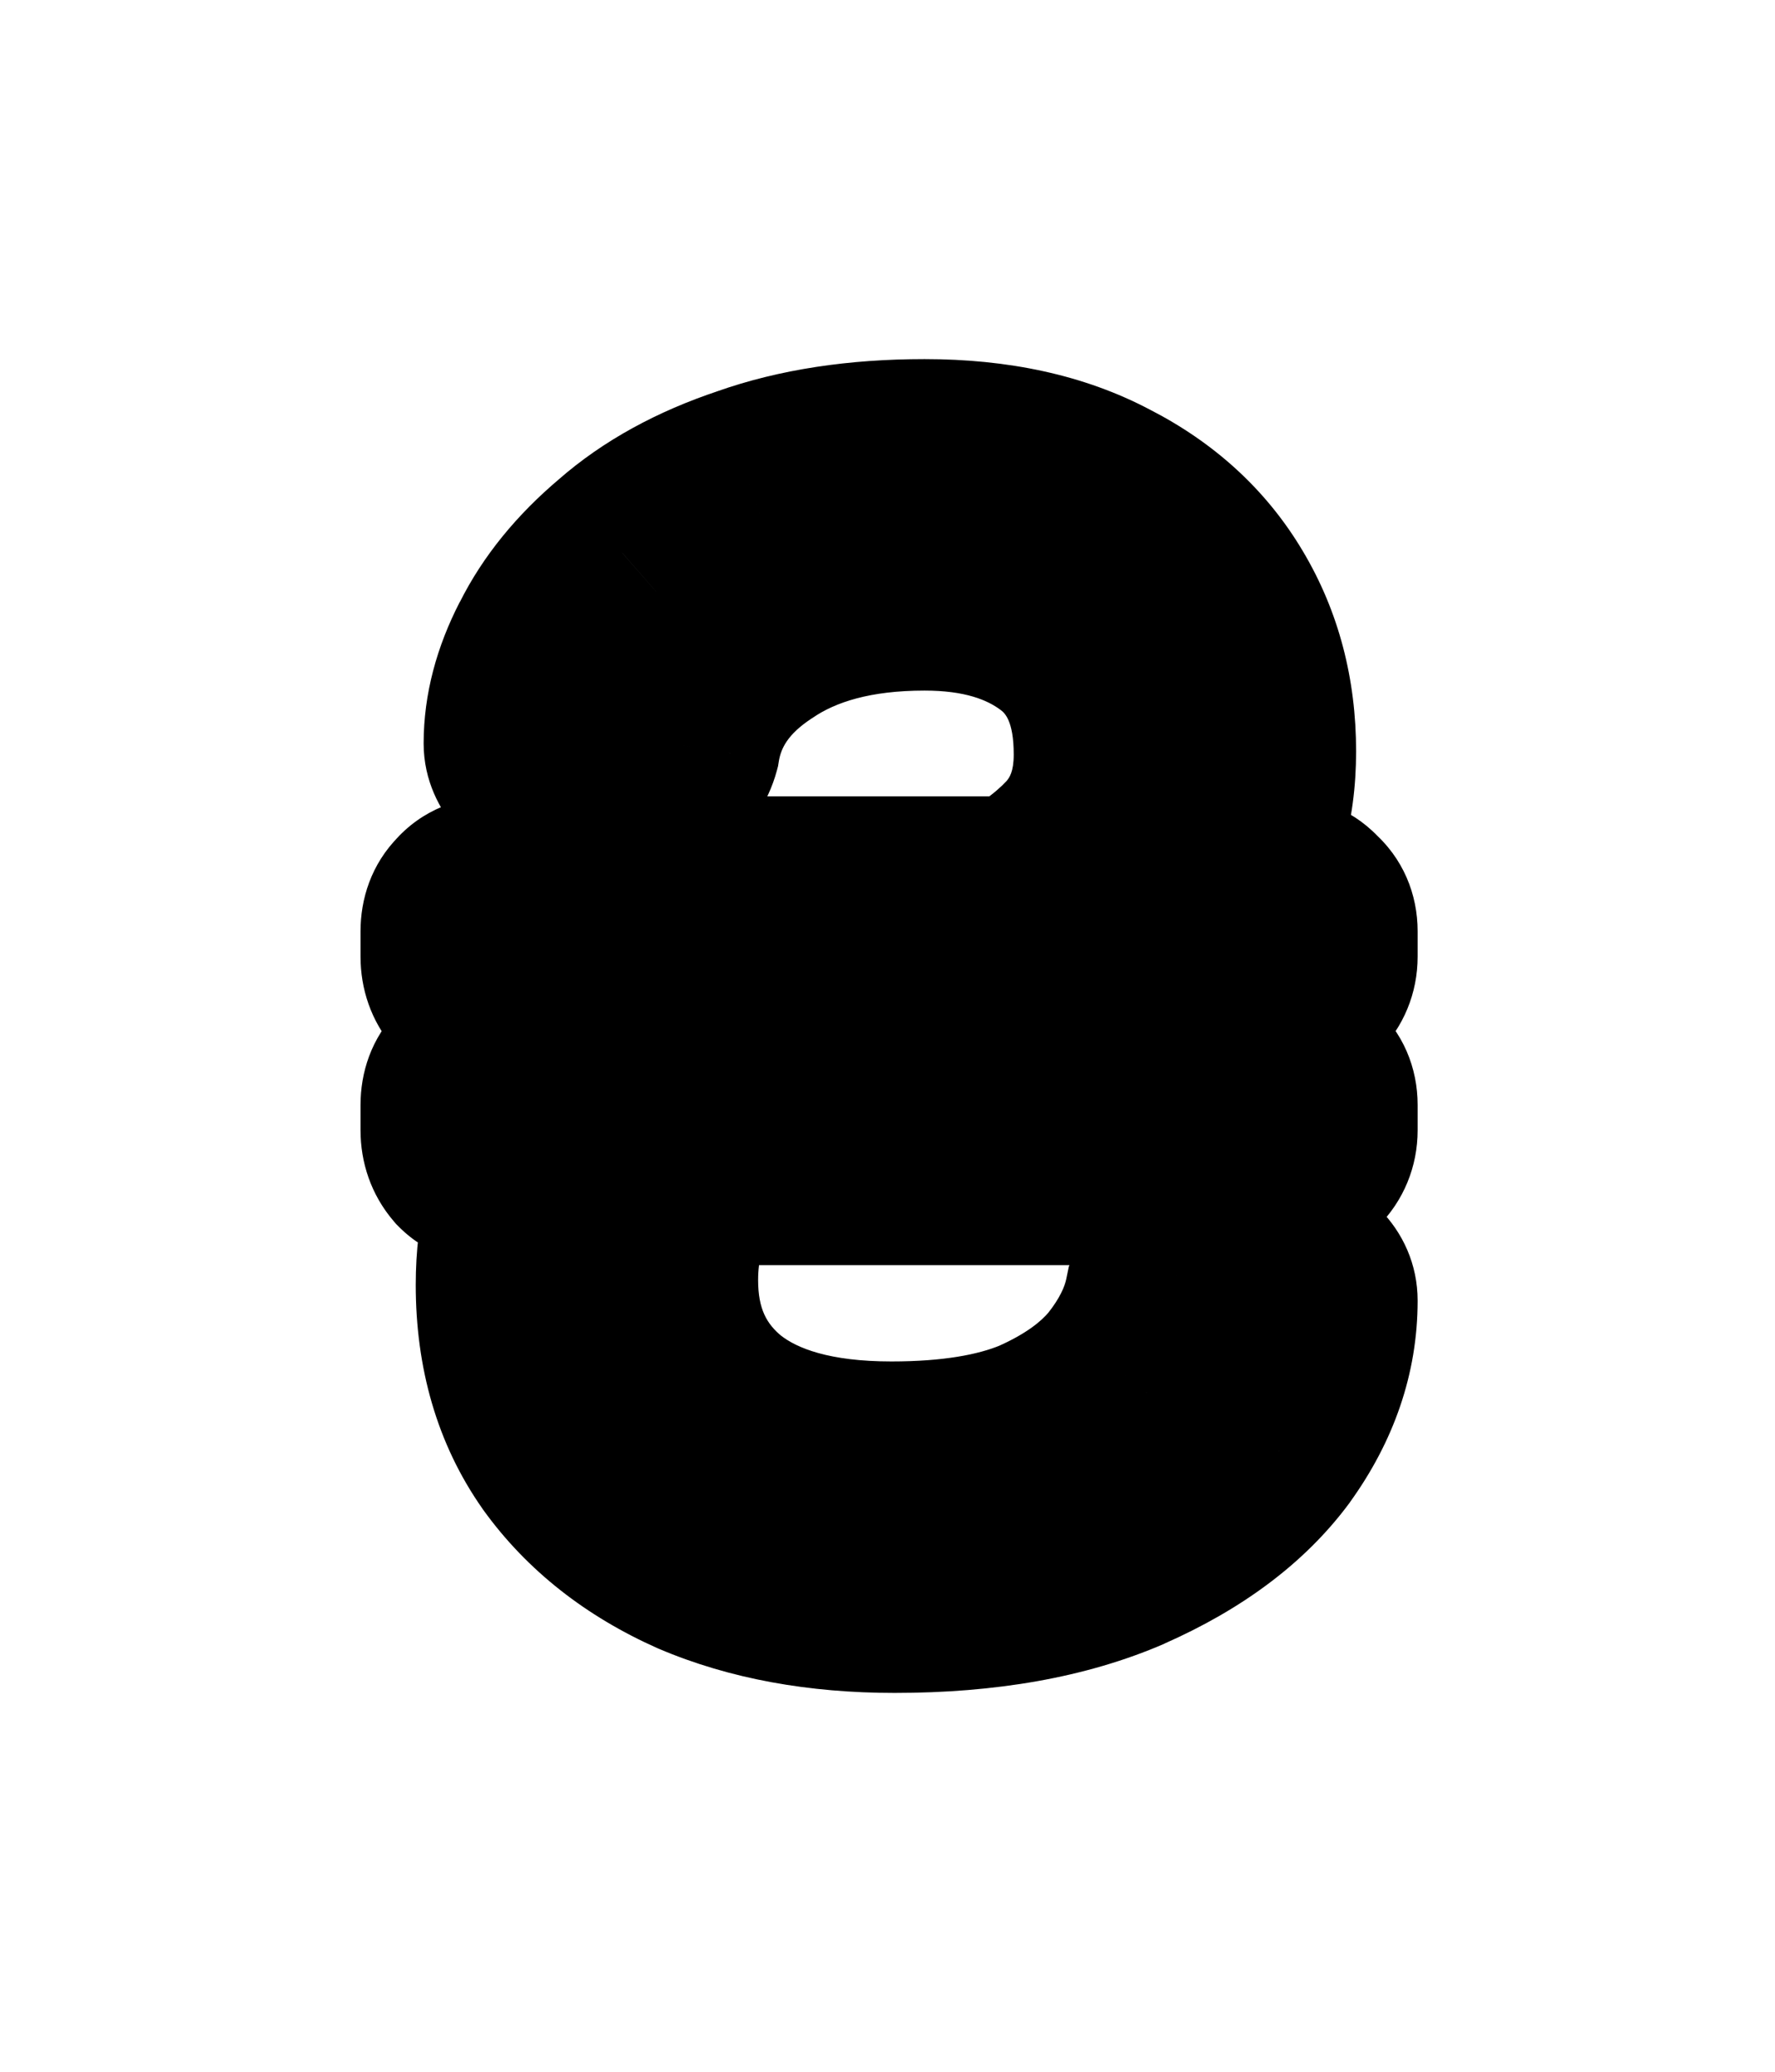<svg width="18" height="21" viewBox="0 0 18 21" fill="none" xmlns="http://www.w3.org/2000/svg">
<g filter="url(#filter0_d_669_311)">
<mask id="path-1-outside-1_669_311" maskUnits="userSpaceOnUse" x="3" y="-1" width="12" height="15" fill="black">
<rect fill="white" x="3" y="-1" width="12" height="15"/>
<path d="M9.072 12.16C8.315 12.16 7.648 12.037 7.072 11.792C6.496 11.536 6.043 11.179 5.712 10.72C5.381 10.251 5.216 9.685 5.216 9.024C5.216 8.491 5.333 8.032 5.568 7.648C5.813 7.264 6.165 6.939 6.624 6.672C7.093 6.395 7.653 6.149 8.304 5.936C8.965 5.701 9.515 5.483 9.952 5.28C10.389 5.067 10.72 4.837 10.944 4.592C11.168 4.347 11.28 4.032 11.28 3.648C11.28 3.083 11.104 2.667 10.752 2.4C10.4 2.133 9.941 2 9.376 2C8.683 2 8.117 2.149 7.68 2.448C7.243 2.736 6.987 3.104 6.912 3.552C6.88 3.669 6.821 3.749 6.736 3.792C6.651 3.835 6.571 3.856 6.496 3.856H5.632C5.536 3.856 5.456 3.824 5.392 3.76C5.328 3.685 5.296 3.611 5.296 3.536C5.296 3.216 5.381 2.891 5.552 2.56C5.723 2.219 5.979 1.904 6.32 1.616C6.661 1.317 7.088 1.083 7.6 0.912C8.112 0.731 8.704 0.64 9.376 0.64C10.091 0.64 10.699 0.773 11.2 1.04C11.701 1.296 12.085 1.648 12.352 2.096C12.619 2.544 12.752 3.051 12.752 3.616C12.752 4.16 12.619 4.613 12.352 4.976C12.096 5.339 11.733 5.653 11.264 5.92C10.795 6.176 10.245 6.405 9.616 6.608C8.901 6.832 8.325 7.056 7.888 7.28C7.461 7.504 7.152 7.749 6.96 8.016C6.779 8.272 6.688 8.592 6.688 8.976C6.688 9.541 6.891 9.989 7.296 10.32C7.701 10.64 8.283 10.8 9.04 10.8C9.648 10.8 10.144 10.72 10.528 10.56C10.912 10.389 11.205 10.181 11.408 9.936C11.611 9.68 11.739 9.424 11.792 9.168C11.835 9.083 11.883 9.008 11.936 8.944C12 8.88 12.091 8.848 12.208 8.848H13.04C13.136 8.848 13.216 8.885 13.28 8.96C13.344 9.024 13.376 9.099 13.376 9.184C13.376 9.696 13.211 10.181 12.88 10.64C12.549 11.088 12.059 11.456 11.408 11.744C10.768 12.021 9.989 12.16 9.072 12.16ZM5.024 7.824C4.907 7.824 4.816 7.792 4.752 7.728C4.688 7.653 4.656 7.563 4.656 7.456V7.2C4.656 7.093 4.688 7.008 4.752 6.944C4.816 6.869 4.907 6.832 5.024 6.832H13.008C13.115 6.832 13.2 6.869 13.264 6.944C13.339 7.008 13.376 7.093 13.376 7.2V7.456C13.376 7.563 13.339 7.653 13.264 7.728C13.2 7.792 13.115 7.824 13.008 7.824H5.024ZM5.024 6.064C4.907 6.064 4.816 6.032 4.752 5.968C4.688 5.893 4.656 5.803 4.656 5.696V5.44C4.656 5.333 4.688 5.248 4.752 5.184C4.816 5.109 4.907 5.072 5.024 5.072H13.008C13.115 5.072 13.2 5.109 13.264 5.184C13.339 5.248 13.376 5.333 13.376 5.44V5.696C13.376 5.803 13.339 5.893 13.264 5.968C13.2 6.032 13.115 6.064 13.008 6.064H5.024Z"/>
</mask>
<path d="M9.072 12.16C8.315 12.16 7.648 12.037 7.072 11.792C6.496 11.536 6.043 11.179 5.712 10.72C5.381 10.251 5.216 9.685 5.216 9.024C5.216 8.491 5.333 8.032 5.568 7.648C5.813 7.264 6.165 6.939 6.624 6.672C7.093 6.395 7.653 6.149 8.304 5.936C8.965 5.701 9.515 5.483 9.952 5.28C10.389 5.067 10.72 4.837 10.944 4.592C11.168 4.347 11.28 4.032 11.28 3.648C11.28 3.083 11.104 2.667 10.752 2.4C10.4 2.133 9.941 2 9.376 2C8.683 2 8.117 2.149 7.68 2.448C7.243 2.736 6.987 3.104 6.912 3.552C6.88 3.669 6.821 3.749 6.736 3.792C6.651 3.835 6.571 3.856 6.496 3.856H5.632C5.536 3.856 5.456 3.824 5.392 3.76C5.328 3.685 5.296 3.611 5.296 3.536C5.296 3.216 5.381 2.891 5.552 2.56C5.723 2.219 5.979 1.904 6.32 1.616C6.661 1.317 7.088 1.083 7.6 0.912C8.112 0.731 8.704 0.64 9.376 0.64C10.091 0.64 10.699 0.773 11.2 1.04C11.701 1.296 12.085 1.648 12.352 2.096C12.619 2.544 12.752 3.051 12.752 3.616C12.752 4.16 12.619 4.613 12.352 4.976C12.096 5.339 11.733 5.653 11.264 5.92C10.795 6.176 10.245 6.405 9.616 6.608C8.901 6.832 8.325 7.056 7.888 7.28C7.461 7.504 7.152 7.749 6.96 8.016C6.779 8.272 6.688 8.592 6.688 8.976C6.688 9.541 6.891 9.989 7.296 10.32C7.701 10.64 8.283 10.8 9.04 10.8C9.648 10.8 10.144 10.72 10.528 10.56C10.912 10.389 11.205 10.181 11.408 9.936C11.611 9.68 11.739 9.424 11.792 9.168C11.835 9.083 11.883 9.008 11.936 8.944C12 8.88 12.091 8.848 12.208 8.848H13.04C13.136 8.848 13.216 8.885 13.28 8.96C13.344 9.024 13.376 9.099 13.376 9.184C13.376 9.696 13.211 10.181 12.88 10.64C12.549 11.088 12.059 11.456 11.408 11.744C10.768 12.021 9.989 12.16 9.072 12.16ZM5.024 7.824C4.907 7.824 4.816 7.792 4.752 7.728C4.688 7.653 4.656 7.563 4.656 7.456V7.2C4.656 7.093 4.688 7.008 4.752 6.944C4.816 6.869 4.907 6.832 5.024 6.832H13.008C13.115 6.832 13.2 6.869 13.264 6.944C13.339 7.008 13.376 7.093 13.376 7.2V7.456C13.376 7.563 13.339 7.653 13.264 7.728C13.2 7.792 13.115 7.824 13.008 7.824H5.024ZM5.024 6.064C4.907 6.064 4.816 6.032 4.752 5.968C4.688 5.893 4.656 5.803 4.656 5.696V5.44C4.656 5.333 4.688 5.248 4.752 5.184C4.816 5.109 4.907 5.072 5.024 5.072H13.008C13.115 5.072 13.2 5.109 13.264 5.184C13.339 5.248 13.376 5.333 13.376 5.44V5.696C13.376 5.803 13.339 5.893 13.264 5.968C13.2 6.032 13.115 6.064 13.008 6.064H5.024Z" fill="#C2C2C2"/>
<path d="M7.072 11.792L6.666 12.706L6.673 12.709L6.68 12.712L7.072 11.792ZM5.712 10.72L4.894 11.296L4.901 11.305L5.712 10.72ZM5.568 7.648L4.725 7.11L4.72 7.118L4.715 7.127L5.568 7.648ZM6.624 6.672L7.127 7.537L7.133 7.533L6.624 6.672ZM8.304 5.936L8.616 6.886L8.627 6.882L8.638 6.878L8.304 5.936ZM9.952 5.28L10.373 6.187L10.382 6.183L10.39 6.179L9.952 5.28ZM7.68 2.448L8.23 3.283L8.237 3.279L8.244 3.274L7.68 2.448ZM6.912 3.552L7.877 3.815L7.89 3.766L7.898 3.716L6.912 3.552ZM5.392 3.76L4.633 4.411L4.658 4.44L4.685 4.467L5.392 3.76ZM5.552 2.56L6.441 3.019L6.446 3.007L5.552 2.56ZM6.32 1.616L6.965 2.38L6.972 2.374L6.979 2.369L6.32 1.616ZM7.6 0.912L7.916 1.861L7.925 1.858L7.934 1.855L7.6 0.912ZM11.2 1.04L10.73 1.923L10.738 1.927L10.745 1.931L11.2 1.04ZM12.352 2.096L11.493 2.607L11.493 2.607L12.352 2.096ZM12.352 4.976L11.546 4.384L11.541 4.391L11.535 4.399L12.352 4.976ZM11.264 5.92L11.743 6.798L11.751 6.794L11.758 6.789L11.264 5.92ZM9.616 6.608L9.915 7.562L9.923 7.56L9.616 6.608ZM7.888 7.28L7.432 6.39L7.423 6.395L7.888 7.28ZM6.96 8.016L6.148 7.432L6.144 7.438L6.96 8.016ZM7.296 10.32L6.664 11.095L6.67 11.1L6.676 11.105L7.296 10.32ZM10.528 10.56L10.913 11.483L10.923 11.479L10.934 11.474L10.528 10.56ZM11.408 9.936L12.179 10.573L12.186 10.565L12.192 10.557L11.408 9.936ZM11.792 9.168L10.898 8.721L10.839 8.837L10.813 8.964L11.792 9.168ZM11.936 8.944L11.229 8.237L11.197 8.269L11.168 8.304L11.936 8.944ZM13.28 8.96L12.521 9.611L12.546 9.64L12.573 9.667L13.28 8.96ZM12.88 10.64L13.685 11.234L13.691 11.225L12.88 10.64ZM11.408 11.744L11.806 12.662L11.813 12.658L11.408 11.744ZM4.752 7.728L3.993 8.379L4.018 8.408L4.045 8.435L4.752 7.728ZM4.752 6.944L5.459 7.651L5.486 7.624L5.511 7.595L4.752 6.944ZM13.264 6.944L12.505 7.595L12.555 7.653L12.613 7.703L13.264 6.944ZM13.264 7.728L13.971 8.435L13.971 8.435L13.264 7.728ZM4.752 5.968L3.993 6.619L4.018 6.648L4.045 6.675L4.752 5.968ZM4.752 5.184L5.459 5.891L5.486 5.864L5.511 5.835L4.752 5.184ZM13.264 5.184L12.505 5.835L12.555 5.893L12.613 5.943L13.264 5.184ZM13.264 5.968L13.971 6.675L13.971 6.675L13.264 5.968ZM9.072 11.16C8.422 11.16 7.893 11.055 7.464 10.872L6.68 12.712C7.403 13.02 8.208 13.16 9.072 13.16V11.16ZM7.478 10.878C7.045 10.686 6.739 10.434 6.523 10.135L4.901 11.305C5.347 11.923 5.947 12.386 6.666 12.706L7.478 10.878ZM6.529 10.144C6.335 9.868 6.216 9.512 6.216 9.024H4.216C4.216 9.859 4.428 10.633 4.895 11.296L6.529 10.144ZM6.216 9.024C6.216 8.64 6.299 8.369 6.421 8.169L4.715 7.127C4.368 7.695 4.216 8.341 4.216 9.024H6.216ZM6.411 8.186C6.557 7.957 6.783 7.736 7.127 7.537L6.121 5.807C5.548 6.141 5.069 6.571 4.725 7.11L6.411 8.186ZM7.133 7.533C7.526 7.3 8.017 7.082 8.616 6.886L7.992 4.986C7.29 5.216 6.66 5.489 6.115 5.811L7.133 7.533ZM8.638 6.878C9.317 6.638 9.898 6.407 10.373 6.187L9.532 4.373C9.132 4.558 8.614 4.765 7.97 4.994L8.638 6.878ZM10.39 6.179C10.893 5.934 11.344 5.637 11.682 5.266L10.206 3.918C10.096 4.037 9.886 4.2 9.514 4.381L10.39 6.179ZM11.682 5.266C12.101 4.808 12.28 4.24 12.28 3.648H10.28C10.28 3.824 10.235 3.885 10.206 3.918L11.682 5.266ZM12.28 3.648C12.28 2.866 12.025 2.11 11.356 1.603L10.148 3.197C10.183 3.223 10.28 3.299 10.28 3.648H12.28ZM11.356 1.603C10.787 1.172 10.098 1 9.376 1V3C9.785 3 10.013 3.095 10.148 3.197L11.356 1.603ZM9.376 1C8.543 1 7.764 1.18 7.116 1.622L8.244 3.274C8.471 3.119 8.822 3 9.376 3V1ZM7.13 1.613C6.499 2.028 6.053 2.622 5.926 3.388L7.898 3.716C7.92 3.586 7.986 3.444 8.23 3.283L7.13 1.613ZM5.947 3.289C5.956 3.255 5.98 3.187 6.038 3.109C6.098 3.026 6.184 2.95 6.289 2.898L7.183 4.686C7.589 4.483 7.792 4.126 7.877 3.815L5.947 3.289ZM6.289 2.898C6.305 2.89 6.378 2.856 6.496 2.856V4.856C6.763 4.856 6.996 4.78 7.183 4.686L6.289 2.898ZM6.496 2.856H5.632V4.856H6.496V2.856ZM5.632 2.856C5.697 2.856 5.781 2.867 5.871 2.904C5.963 2.94 6.04 2.994 6.099 3.053L4.685 4.467C4.949 4.731 5.289 4.856 5.632 4.856V2.856ZM6.151 3.109C6.193 3.157 6.296 3.305 6.296 3.536H4.296C4.296 3.916 4.463 4.213 4.633 4.411L6.151 3.109ZM6.296 3.536C6.296 3.4 6.331 3.231 6.441 3.019L4.663 2.101C4.431 2.551 4.296 3.032 4.296 3.536H6.296ZM6.446 3.007C6.547 2.806 6.71 2.595 6.965 2.38L5.675 0.852C5.247 1.213 4.898 1.631 4.658 2.113L6.446 3.007ZM6.979 2.369C7.203 2.172 7.507 1.997 7.916 1.861L7.284 -0.037C6.669 0.168 6.12 0.462 5.662 0.863L6.979 2.369ZM7.934 1.855C8.317 1.719 8.792 1.64 9.376 1.64V-0.36C8.616 -0.36 7.907 -0.258 7.266 -0.031L7.934 1.855ZM9.376 1.64C9.968 1.64 10.406 1.75 10.73 1.923L11.67 0.157C10.991 -0.204 10.213 -0.36 9.376 -0.36V1.64ZM10.745 1.931C11.093 2.108 11.33 2.334 11.493 2.607L13.211 1.585C12.841 0.962 12.31 0.484 11.655 0.149L10.745 1.931ZM11.493 2.607C11.66 2.888 11.752 3.215 11.752 3.616H13.752C13.752 2.886 13.578 2.2 13.211 1.585L11.493 2.607ZM11.752 3.616C11.752 3.992 11.662 4.226 11.546 4.384L13.158 5.568C13.575 5.001 13.752 4.328 13.752 3.616H11.752ZM11.535 4.399C11.38 4.619 11.139 4.841 10.77 5.051L11.758 6.789C12.328 6.466 12.812 6.059 13.169 5.553L11.535 4.399ZM10.785 5.042C10.382 5.262 9.893 5.468 9.309 5.656L9.923 7.56C10.598 7.342 11.207 7.09 11.743 6.798L10.785 5.042ZM9.317 5.654C8.573 5.887 7.939 6.131 7.432 6.39L8.344 8.17C8.712 7.981 9.23 7.777 9.915 7.562L9.317 5.654ZM7.423 6.395C6.918 6.66 6.463 6.994 6.148 7.432L7.772 8.6C7.841 8.504 8.004 8.348 8.353 8.165L7.423 6.395ZM6.144 7.438C5.818 7.898 5.688 8.432 5.688 8.976H7.688C7.688 8.752 7.739 8.646 7.776 8.594L6.144 7.438ZM5.688 8.976C5.688 9.814 6.005 10.557 6.664 11.095L7.928 9.545C7.776 9.421 7.688 9.269 7.688 8.976H5.688ZM6.676 11.105C7.324 11.616 8.159 11.8 9.04 11.8V9.8C8.406 9.8 8.079 9.664 7.916 9.535L6.676 11.105ZM9.04 11.8C9.724 11.8 10.364 11.712 10.913 11.483L10.143 9.637C9.924 9.728 9.572 9.8 9.04 9.8V11.8ZM10.934 11.474C11.416 11.26 11.851 10.969 12.179 10.573L10.637 9.299C10.559 9.393 10.408 9.519 10.122 9.646L10.934 11.474ZM12.192 10.557C12.468 10.208 12.679 9.813 12.771 9.372L10.813 8.964C10.798 9.035 10.754 9.152 10.624 9.315L12.192 10.557ZM12.686 9.615C12.7 9.589 12.707 9.581 12.704 9.584L11.168 8.304C11.059 8.435 10.97 8.576 10.898 8.721L12.686 9.615ZM12.643 9.651C12.469 9.826 12.274 9.848 12.208 9.848V7.848C11.908 7.848 11.531 7.934 11.229 8.237L12.643 9.651ZM12.208 9.848H13.04V7.848H12.208V9.848ZM13.04 9.848C12.955 9.848 12.853 9.831 12.749 9.782C12.646 9.734 12.571 9.669 12.521 9.611L14.039 8.309C13.791 8.019 13.436 7.848 13.04 7.848V9.848ZM12.573 9.667C12.525 9.619 12.472 9.55 12.433 9.458C12.393 9.365 12.376 9.27 12.376 9.184H14.376C14.376 8.816 14.226 8.492 13.987 8.253L12.573 9.667ZM12.376 9.184C12.376 9.464 12.29 9.748 12.069 10.055L13.691 11.225C14.131 10.614 14.376 9.928 14.376 9.184H12.376ZM12.075 10.046C11.873 10.321 11.538 10.593 11.003 10.83L11.813 12.658C12.579 12.319 13.226 11.855 13.685 11.234L12.075 10.046ZM11.01 10.826C10.529 11.035 9.894 11.16 9.072 11.16V13.16C10.085 13.16 11.007 13.008 11.806 12.662L11.01 10.826ZM5.024 6.824C5.09 6.824 5.285 6.846 5.459 7.021L4.045 8.435C4.347 8.738 4.723 8.824 5.024 8.824V6.824ZM5.511 7.077C5.558 7.131 5.597 7.197 5.623 7.271C5.649 7.344 5.656 7.408 5.656 7.456H3.656C3.656 7.78 3.76 8.107 3.993 8.379L5.511 7.077ZM5.656 7.456V7.2H3.656V7.456H5.656ZM5.656 7.2C5.656 7.247 5.649 7.32 5.616 7.407C5.583 7.497 5.529 7.581 5.459 7.651L4.045 6.237C3.76 6.522 3.656 6.879 3.656 7.2H5.656ZM5.511 7.595C5.441 7.677 5.35 7.743 5.249 7.785C5.152 7.824 5.071 7.832 5.024 7.832V5.832C4.677 5.832 4.284 5.954 3.993 6.293L5.511 7.595ZM5.024 7.832H13.008V5.832H5.024V7.832ZM13.008 7.832C12.943 7.832 12.852 7.82 12.751 7.776C12.648 7.731 12.565 7.665 12.505 7.595L14.023 6.293C13.752 5.977 13.379 5.832 13.008 5.832V7.832ZM12.613 7.703C12.543 7.643 12.477 7.56 12.432 7.457C12.388 7.356 12.376 7.265 12.376 7.2H14.376C14.376 6.829 14.232 6.456 13.915 6.185L12.613 7.703ZM12.376 7.2V7.456H14.376V7.2H12.376ZM12.376 7.456C12.376 7.39 12.388 7.309 12.423 7.223C12.459 7.137 12.508 7.07 12.557 7.021L13.971 8.435C14.235 8.171 14.376 7.825 14.376 7.456H12.376ZM12.557 7.021C12.627 6.951 12.711 6.897 12.801 6.864C12.888 6.831 12.961 6.824 13.008 6.824V8.824C13.329 8.824 13.686 8.72 13.971 8.435L12.557 7.021ZM13.008 6.824H5.024V8.824H13.008V6.824ZM5.024 5.064C5.09 5.064 5.285 5.086 5.459 5.261L4.045 6.675C4.347 6.978 4.723 7.064 5.024 7.064V5.064ZM5.511 5.317C5.558 5.371 5.597 5.437 5.623 5.511C5.649 5.584 5.656 5.648 5.656 5.696H3.656C3.656 6.02 3.76 6.347 3.993 6.619L5.511 5.317ZM5.656 5.696V5.44H3.656V5.696H5.656ZM5.656 5.44C5.656 5.487 5.649 5.56 5.616 5.647C5.583 5.737 5.529 5.821 5.459 5.891L4.045 4.477C3.76 4.762 3.656 5.119 3.656 5.44H5.656ZM5.511 5.835C5.441 5.917 5.35 5.983 5.249 6.025C5.152 6.064 5.071 6.072 5.024 6.072V4.072C4.677 4.072 4.284 4.194 3.993 4.533L5.511 5.835ZM5.024 6.072H13.008V4.072H5.024V6.072ZM13.008 6.072C12.943 6.072 12.852 6.06 12.751 6.016C12.648 5.971 12.565 5.905 12.505 5.835L14.023 4.533C13.752 4.217 13.379 4.072 13.008 4.072V6.072ZM12.613 5.943C12.543 5.883 12.477 5.8 12.432 5.697C12.388 5.596 12.376 5.505 12.376 5.44H14.376C14.376 5.069 14.232 4.696 13.915 4.425L12.613 5.943ZM12.376 5.44V5.696H14.376V5.44H12.376ZM12.376 5.696C12.376 5.63 12.388 5.549 12.423 5.463C12.459 5.377 12.508 5.31 12.557 5.261L13.971 6.675C14.235 6.411 14.376 6.065 14.376 5.696H12.376ZM12.557 5.261C12.627 5.191 12.711 5.137 12.801 5.104C12.888 5.071 12.961 5.064 13.008 5.064V7.064C13.329 7.064 13.686 6.96 13.971 6.675L12.557 5.261ZM13.008 5.064H5.024V7.064H13.008V5.064Z" fill="black" mask="url(#path-1-outside-1_669_311)"/>
</g>
<defs>
<filter id="filter0_d_669_311" x="0.656" y="0.64" width="16.72" height="19.52" filterUnits="userSpaceOnUse" color-interpolation-filters="sRGB">
<feFlood flood-opacity="0" result="BackgroundImageFix"/>
<feColorMatrix in="SourceAlpha" type="matrix" values="0 0 0 0 0 0 0 0 0 0 0 0 0 0 0 0 0 0 127 0" result="hardAlpha"/>
<feOffset dy="4"/>
<feGaussianBlur stdDeviation="2"/>
<feComposite in2="hardAlpha" operator="out"/>
<feColorMatrix type="matrix" values="0 0 0 0 0 0 0 0 0 0 0 0 0 0 0 0 0 0 0.25 0"/>
<feBlend mode="normal" in2="BackgroundImageFix" result="effect1_dropShadow_669_311"/>
<feBlend mode="normal" in="SourceGraphic" in2="effect1_dropShadow_669_311" result="shape"/>
</filter>
</defs>
</svg>
